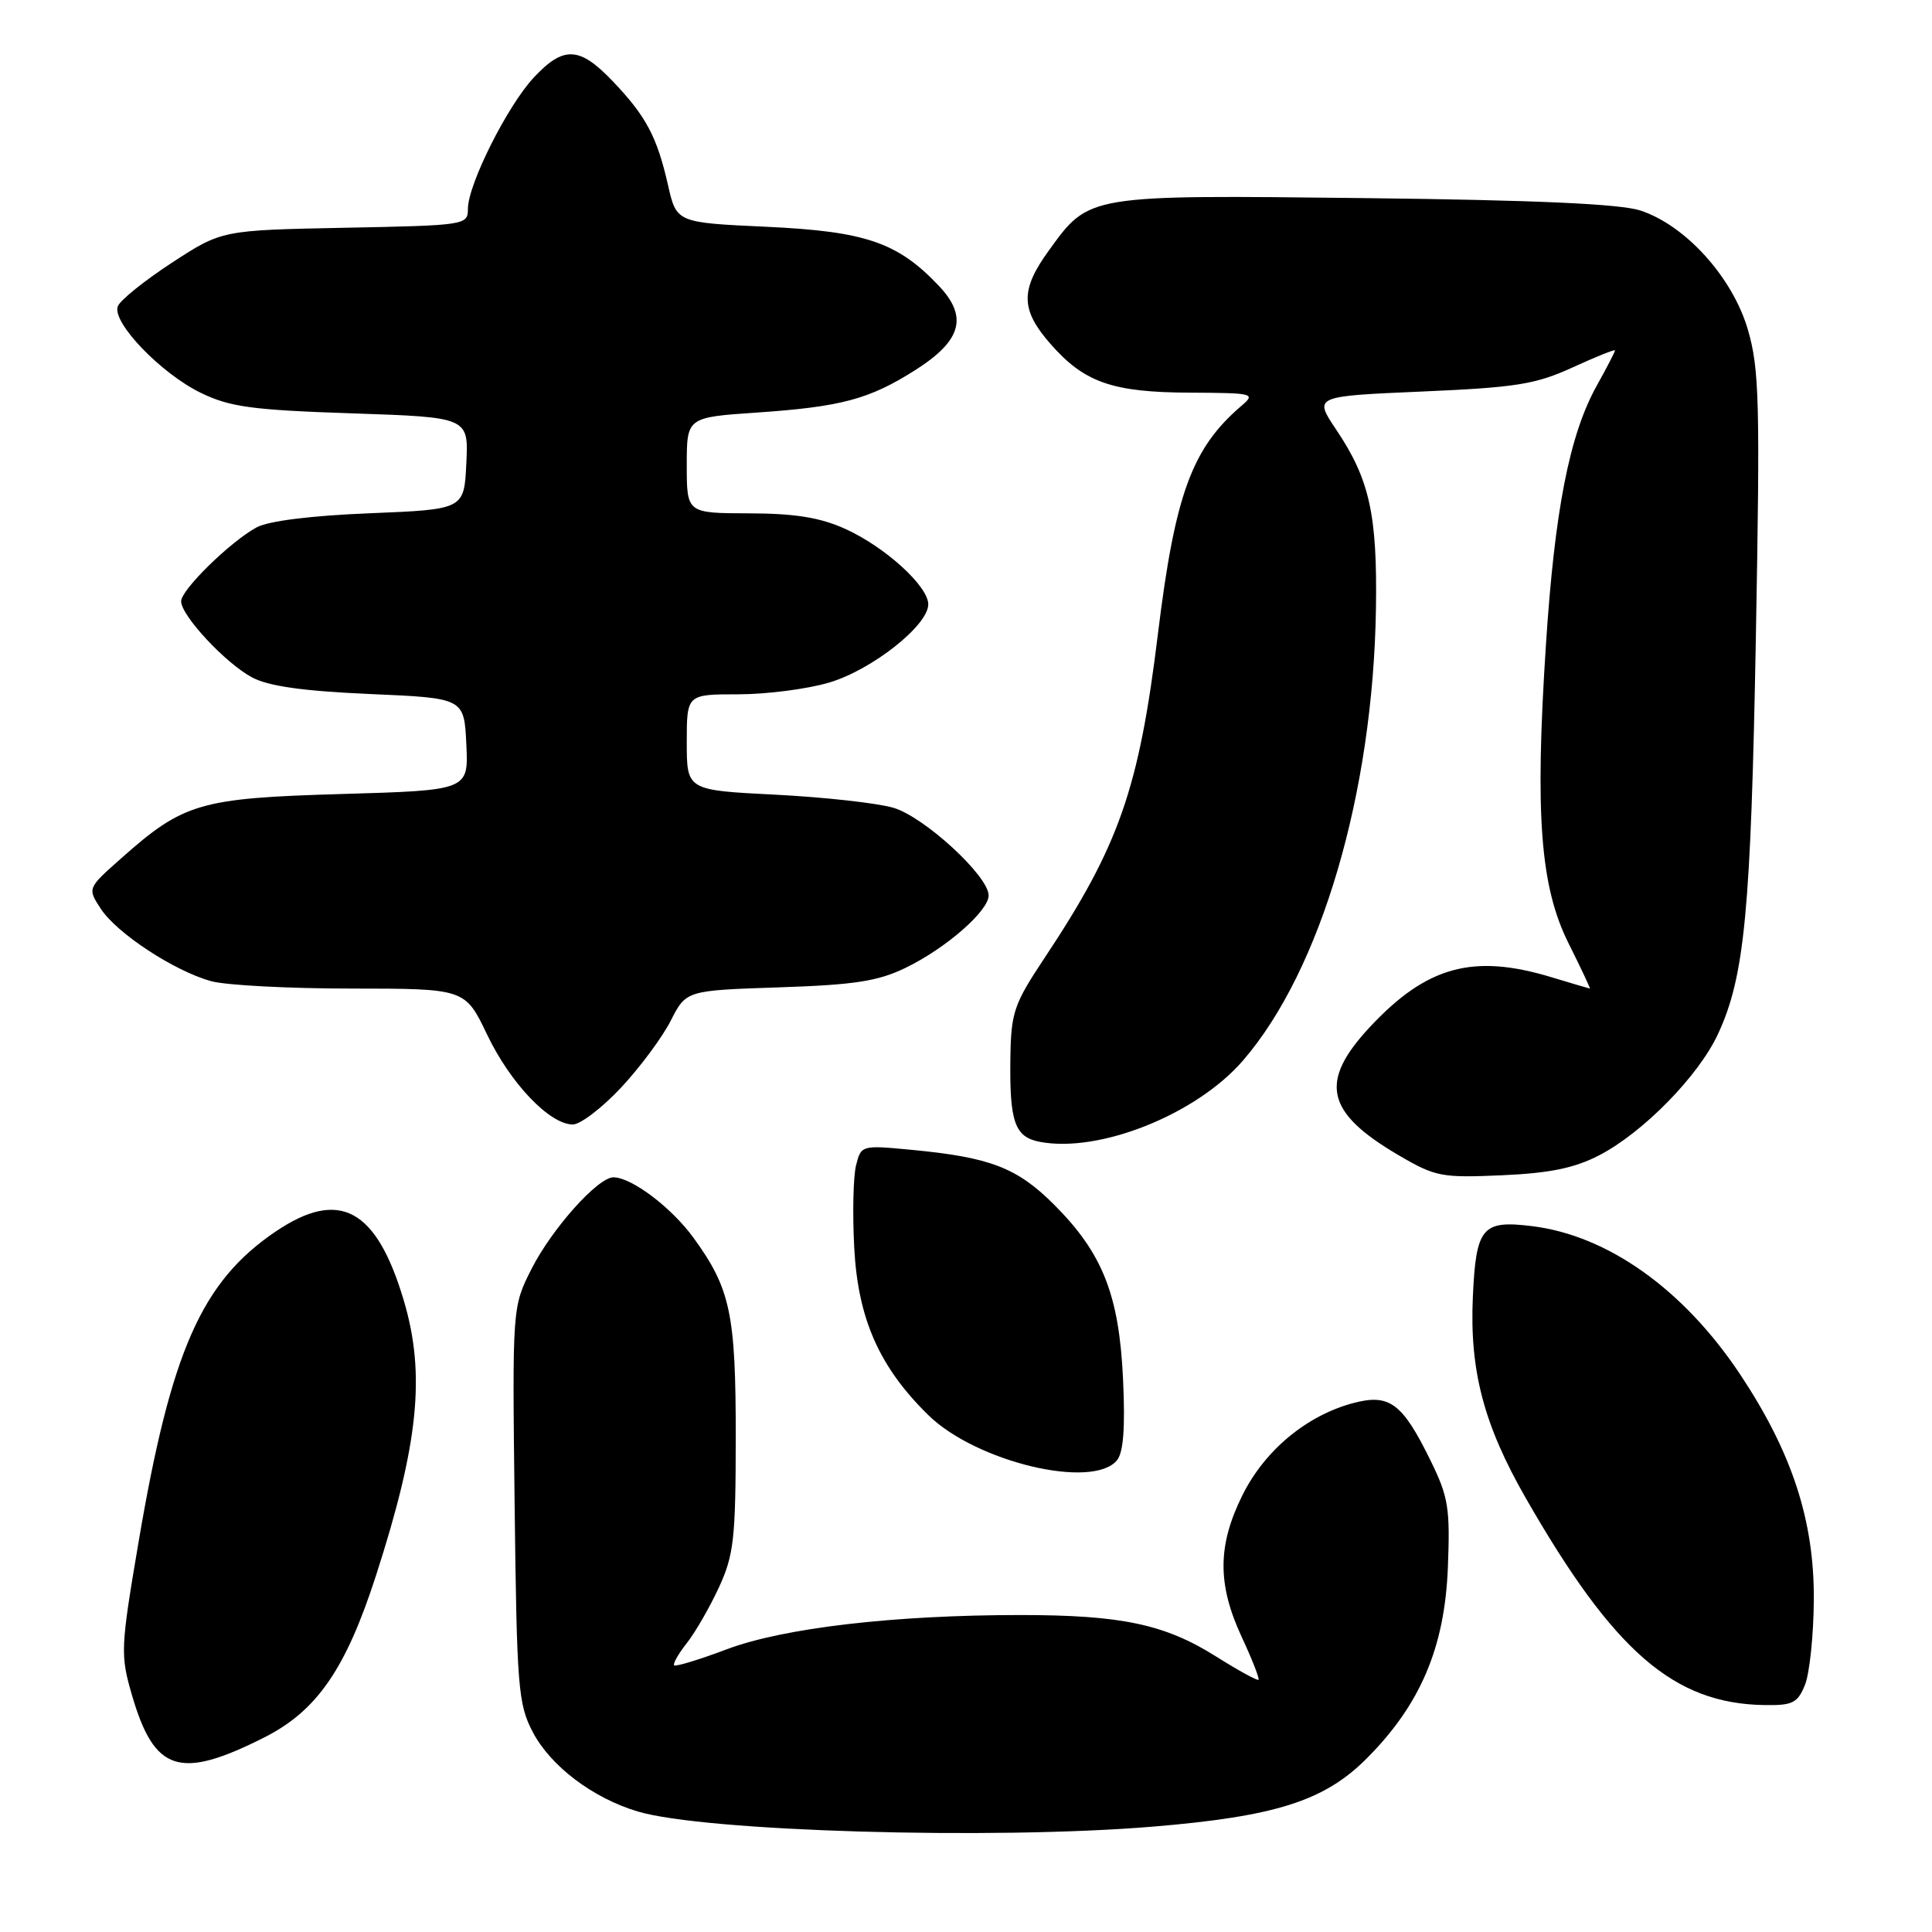 <?xml version="1.0" encoding="UTF-8" standalone="no"?>
<!DOCTYPE svg PUBLIC "-//W3C//DTD SVG 1.1//EN" "http://www.w3.org/Graphics/SVG/1.1/DTD/svg11.dtd" >
<svg xmlns="http://www.w3.org/2000/svg" xmlns:xlink="http://www.w3.org/1999/xlink" version="1.1" viewBox="0 0 256 256">
 <g >
 <path fill="currentColor"
d=" M 152.74 242.04 C 169.00 240.69 175.46 238.64 181.06 233.04 C 188.20 225.90 191.43 218.32 191.85 207.72 C 192.16 199.88 191.92 198.36 189.60 193.62 C 185.82 185.89 184.12 184.62 179.25 185.93 C 173.10 187.59 167.59 192.18 164.64 198.10 C 161.32 204.77 161.29 209.93 164.53 216.90 C 165.91 219.86 166.91 222.42 166.76 222.58 C 166.60 222.73 164.07 221.34 161.13 219.49 C 154.35 215.22 148.60 214.00 135.20 214.00 C 118.47 214.00 103.81 215.71 96.30 218.54 C 92.67 219.91 89.53 220.86 89.33 220.67 C 89.13 220.47 89.89 219.13 91.02 217.70 C 92.15 216.27 94.06 212.94 95.28 210.30 C 97.24 206.03 97.48 203.84 97.49 190.50 C 97.50 174.12 96.80 170.78 91.92 164.05 C 89.00 160.02 83.70 156.01 81.28 156.00 C 79.22 156.00 73.14 162.80 70.44 168.12 C 67.88 173.17 67.88 173.17 68.19 199.34 C 68.48 223.59 68.65 225.79 70.59 229.50 C 72.95 234.01 78.54 238.25 84.50 240.03 C 93.33 242.68 131.45 243.80 152.74 242.04 Z  M 35.00 230.23 C 41.99 226.70 45.81 221.18 49.82 208.77 C 55.47 191.27 56.40 182.09 53.51 172.34 C 49.88 160.11 44.96 157.47 36.50 163.20 C 26.71 169.84 22.66 179.01 18.37 204.27 C 15.97 218.40 15.94 219.27 17.47 224.56 C 20.45 234.81 23.78 235.88 35.00 230.23 Z  M 239.17 223.25 C 239.78 221.74 240.31 216.68 240.34 212.00 C 240.41 201.50 237.46 192.47 230.57 182.10 C 223.09 170.86 213.05 163.70 203.00 162.47 C 196.38 161.65 195.58 162.62 195.16 171.85 C 194.72 181.61 196.60 188.78 202.17 198.50 C 213.83 218.84 221.77 225.73 233.77 225.93 C 237.53 225.99 238.19 225.67 239.17 223.25 Z  M 148.00 193.50 C 148.86 192.46 149.11 189.22 148.81 182.75 C 148.29 171.58 146.10 166.05 139.68 159.63 C 134.77 154.72 131.21 153.35 120.80 152.36 C 114.15 151.73 114.10 151.74 113.43 154.42 C 113.06 155.90 112.95 160.80 113.19 165.32 C 113.68 174.76 116.53 181.18 123.03 187.53 C 129.37 193.72 144.76 197.40 148.00 193.50 Z  M 211.89 153.09 C 217.72 150.07 225.07 142.57 227.65 137.00 C 231.18 129.38 232.00 120.77 232.66 84.50 C 233.23 53.29 233.12 48.87 231.60 43.67 C 229.58 36.76 223.35 29.85 217.35 27.89 C 214.68 27.02 203.47 26.51 180.82 26.25 C 143.99 25.83 144.35 25.77 138.98 33.19 C 135.17 38.44 135.22 41.05 139.23 45.61 C 143.70 50.70 147.42 51.99 157.72 52.03 C 166.13 52.07 166.42 52.14 164.49 53.78 C 157.93 59.39 155.70 65.49 153.43 84.00 C 150.92 104.54 148.27 112.09 138.41 126.93 C 134.35 133.04 133.97 134.13 133.88 140.17 C 133.76 148.68 134.45 150.66 137.78 151.30 C 145.68 152.81 158.54 147.66 164.70 140.53 C 175.04 128.56 181.94 105.10 182.32 80.63 C 182.51 68.17 181.47 63.49 177.04 56.91 C 174.08 52.50 174.08 52.50 188.41 51.88 C 200.91 51.34 203.47 50.93 208.37 48.69 C 211.47 47.27 214.00 46.25 214.00 46.43 C 214.00 46.60 212.91 48.72 211.57 51.12 C 207.96 57.62 206.00 67.62 204.84 85.50 C 203.37 108.03 204.09 117.50 207.86 125.03 C 209.50 128.31 210.76 131.00 210.67 130.99 C 210.58 130.98 208.29 130.31 205.59 129.49 C 195.21 126.34 189.06 128.02 181.55 136.05 C 174.73 143.34 175.63 147.40 185.32 153.07 C 190.19 155.93 191.01 156.08 199.00 155.73 C 205.35 155.45 208.61 154.78 211.89 153.09 Z  M 82.27 144.14 C 84.77 141.47 87.74 137.48 88.87 135.26 C 90.92 131.24 90.92 131.24 103.21 130.83 C 113.24 130.50 116.33 130.02 120.00 128.24 C 125.33 125.66 131.00 120.71 131.00 118.65 C 131.00 116.08 122.46 108.22 118.36 107.03 C 116.24 106.41 109.21 105.63 102.75 105.30 C 91.00 104.71 91.00 104.71 91.00 98.35 C 91.00 92.00 91.00 92.00 97.82 92.00 C 101.57 92.00 107.00 91.30 109.88 90.44 C 115.54 88.76 123.00 82.87 123.00 80.08 C 123.00 77.67 117.27 72.46 112.00 70.08 C 108.66 68.57 105.37 68.04 99.25 68.02 C 91.00 68.00 91.00 68.00 91.00 61.65 C 91.00 55.30 91.00 55.30 100.25 54.67 C 111.48 53.90 115.17 52.91 121.26 49.05 C 127.43 45.14 128.31 41.98 124.37 37.84 C 118.93 32.11 114.68 30.66 101.57 30.05 C 89.64 29.50 89.64 29.50 88.51 24.50 C 87.05 18.10 85.60 15.38 81.18 10.75 C 76.78 6.15 74.69 6.05 70.75 10.25 C 67.26 13.97 62.00 24.44 62.00 27.68 C 62.00 29.82 61.69 29.87 45.70 30.18 C 29.40 30.50 29.40 30.50 22.78 34.81 C 19.14 37.19 15.91 39.78 15.61 40.59 C 14.80 42.70 21.33 49.50 26.64 52.07 C 30.48 53.93 33.43 54.33 46.62 54.77 C 62.09 55.29 62.09 55.29 61.79 61.40 C 61.50 67.50 61.50 67.50 49.00 68.01 C 41.26 68.32 35.55 69.03 34.00 69.88 C 30.51 71.78 24.00 78.15 24.00 79.67 C 24.00 81.57 29.88 87.88 33.40 89.76 C 35.60 90.93 40.15 91.57 49.00 91.96 C 61.50 92.50 61.50 92.50 61.79 98.61 C 62.09 104.72 62.09 104.72 45.29 105.21 C 26.48 105.76 24.33 106.38 16.04 113.75 C 11.58 117.70 11.58 117.70 13.35 120.41 C 15.48 123.67 23.07 128.65 27.97 130.01 C 29.91 130.55 38.28 130.99 46.57 130.99 C 61.63 131.00 61.63 131.00 64.55 137.10 C 67.62 143.54 72.84 149.00 75.90 149.00 C 76.90 149.00 79.77 146.81 82.27 144.14 Z "/>
</g>
</svg>